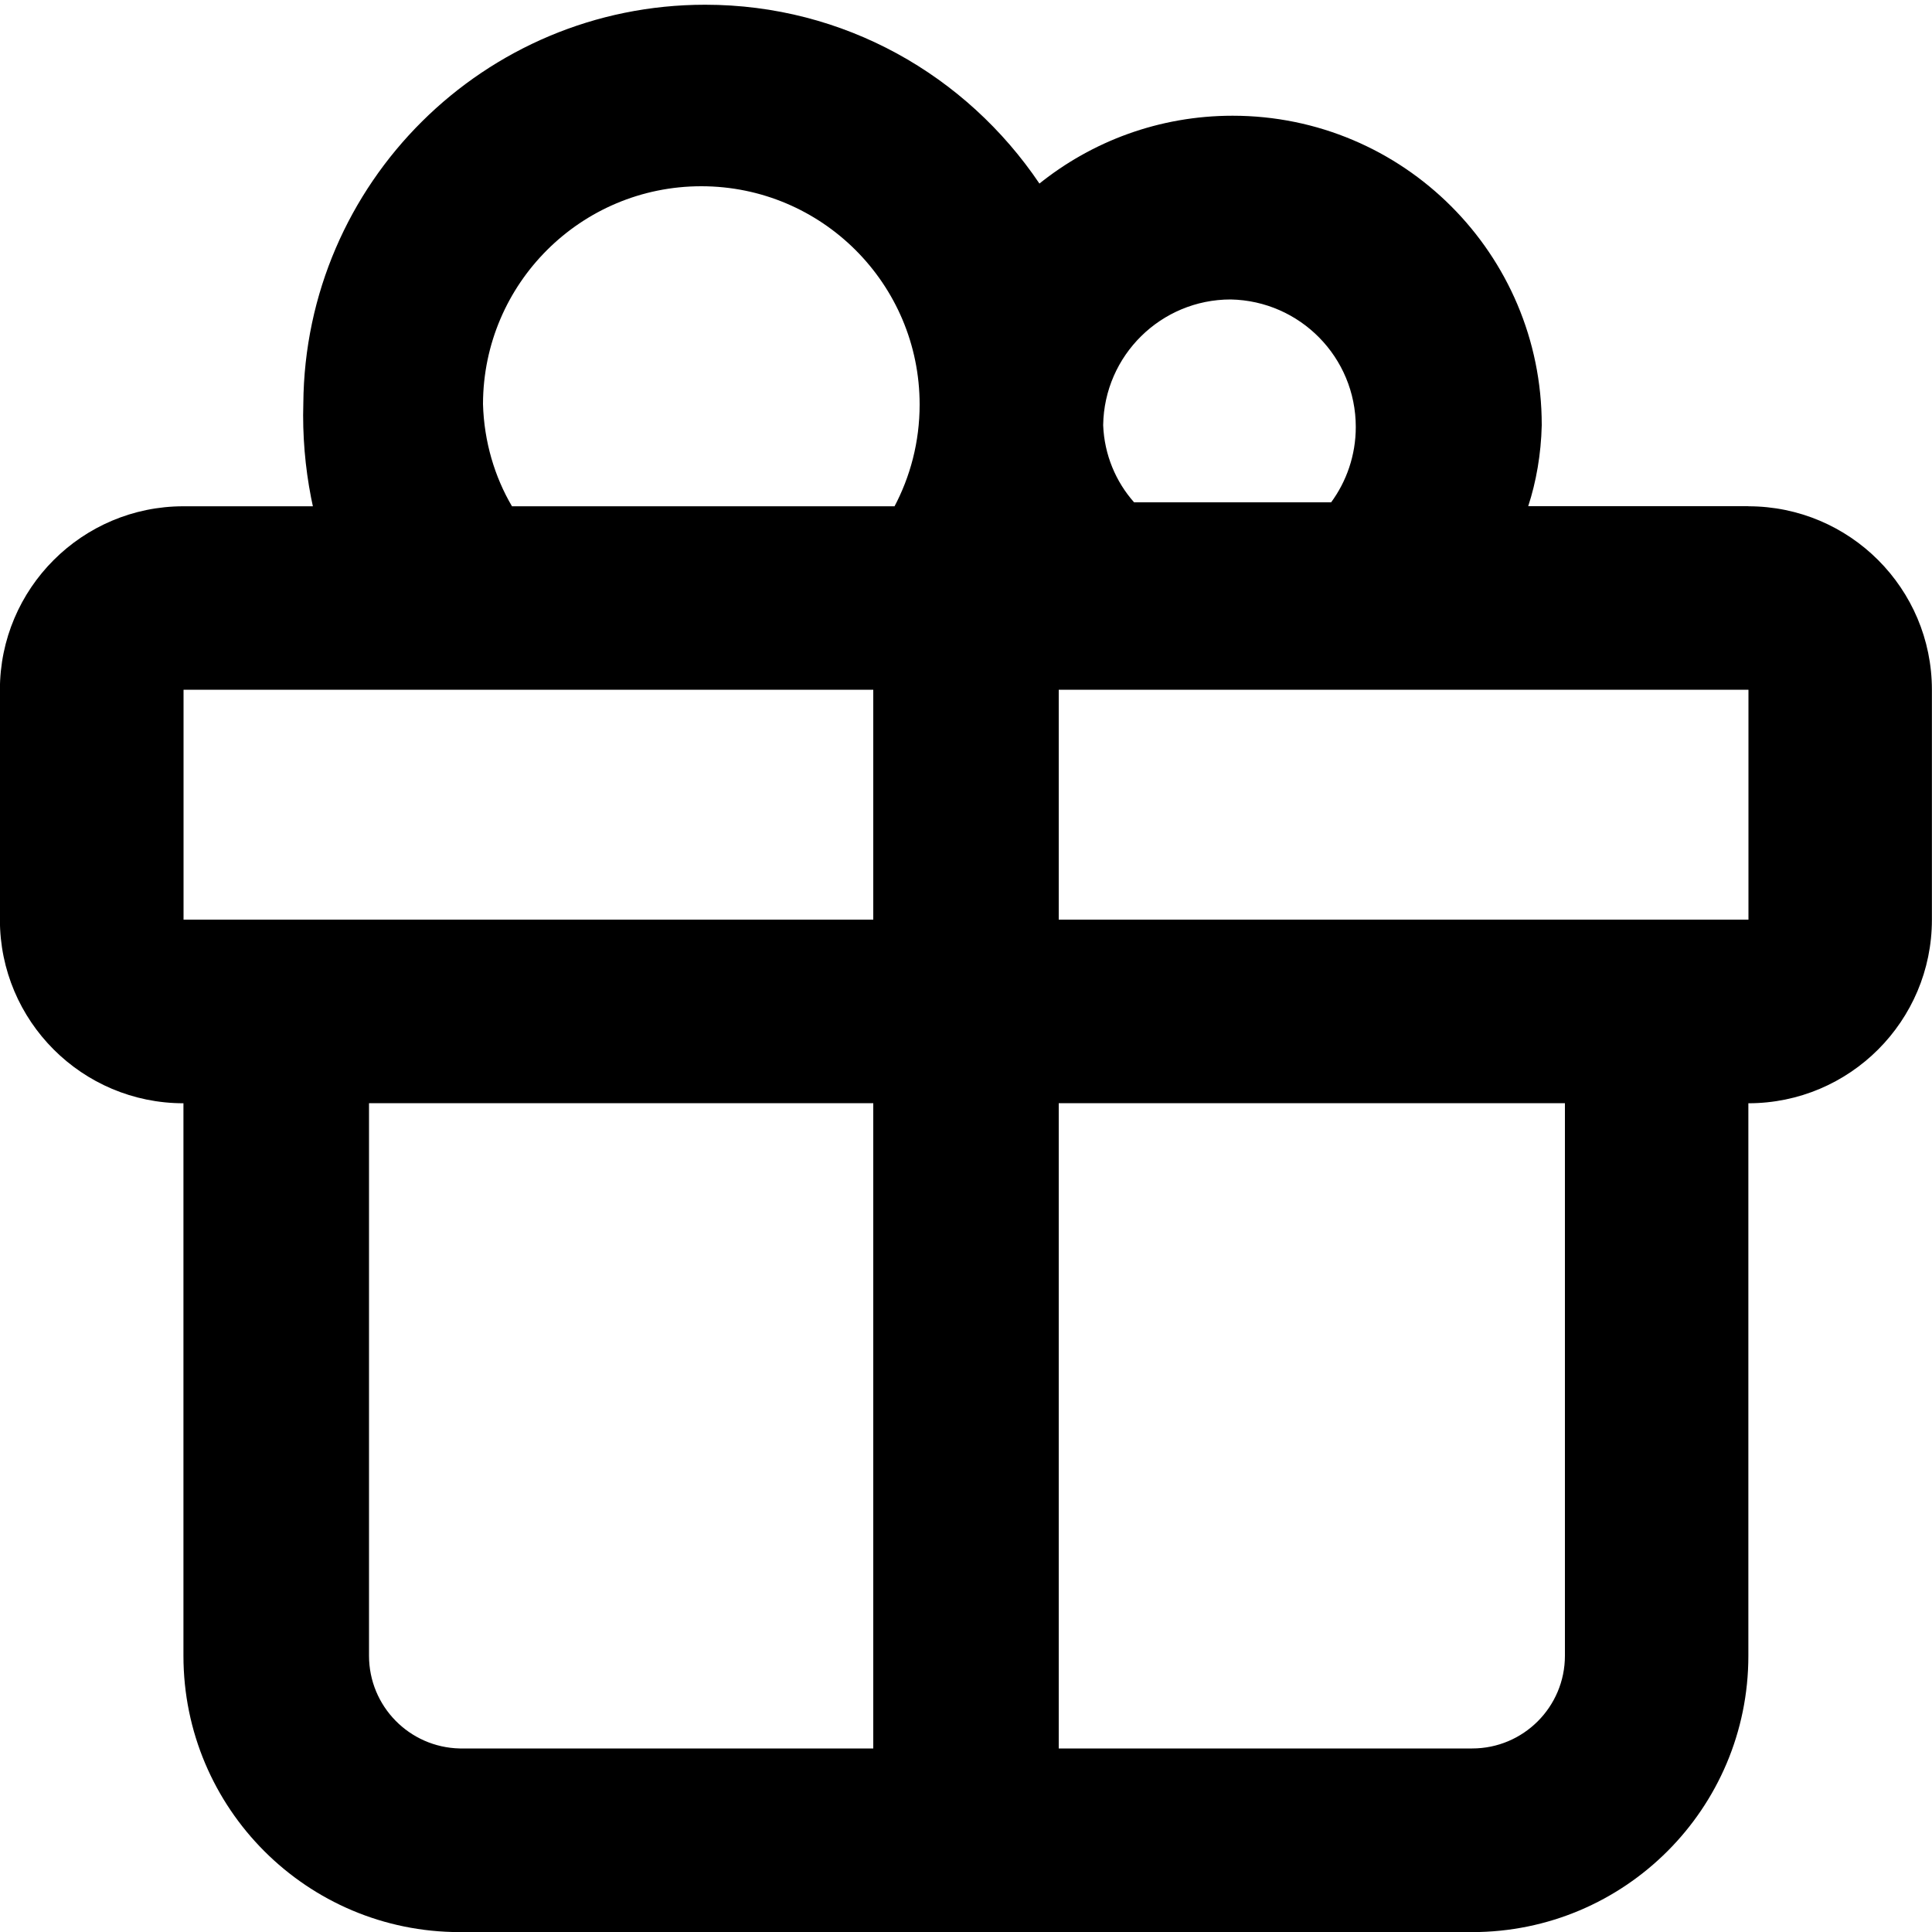 <!-- Generated by IcoMoon.io -->
<svg version="1.1" xmlns="http://www.w3.org/2000/svg" width="20" height="20" viewBox="0 0 20 20">
<title>gift</title>
<path d="M18.1 5.24h-2.28c0.082-0.25 0.133-0.538 0.14-0.836l0-0.004c0-0.001 0-0.001 0-0.002 0-1.767-1.433-3.2-3.2-3.2-0.76 0-1.457 0.265-2.006 0.707l0.006-0.005c-0.757-1.122-2.023-1.851-3.46-1.851-2.287 0-4.143 1.846-4.16 4.129v0.002c-0.001 0.035-0.002 0.076-0.002 0.118 0 0.334 0.037 0.659 0.107 0.972l-0.006-0.029h-1.34c-1.049 0-1.9 0.851-1.9 1.9v0 2.38c0 1.049 0.851 1.9 1.9 1.9v0 5.72c0 1.58 1.28 2.86 2.86 2.86v0h10.48c1.58 0 2.86-1.28 2.86-2.86v0-5.72c1.049 0 1.9-0.851 1.9-1.9v0-2.38c0-1.049-0.851-1.9-1.9-1.9v0zM12.74 3.1c0.718 0.014 1.295 0.599 1.295 1.32 0 0.293-0.096 0.565-0.258 0.784l0.003-0.004h-2.040c-0.189-0.213-0.308-0.492-0.32-0.798l-0-0.002c0.011-0.72 0.598-1.3 1.32-1.3 0 0 0 0 0 0v0zM5 4.18c0.004-1.245 1.014-2.252 2.26-2.252 1.248 0 2.26 1.012 2.26 2.26 0 0.385-0.096 0.747-0.266 1.065l0.006-0.012h-3.96c-0.179-0.304-0.289-0.668-0.3-1.057l-0-0.003zM1.9 7.14h7.14v2.38h-7.14zM3.82 17.14v-5.72h5.22v6.68h-4.28c-0.522-0.011-0.94-0.437-0.94-0.96 0-0 0-0 0-0v0zM16.2 17.14c0 0.53-0.43 0.96-0.96 0.96v0h-4.28v-6.68h5.24zM18.1 9.52h-7.14v-2.38h7.14v2.38z"></path>
</svg>
